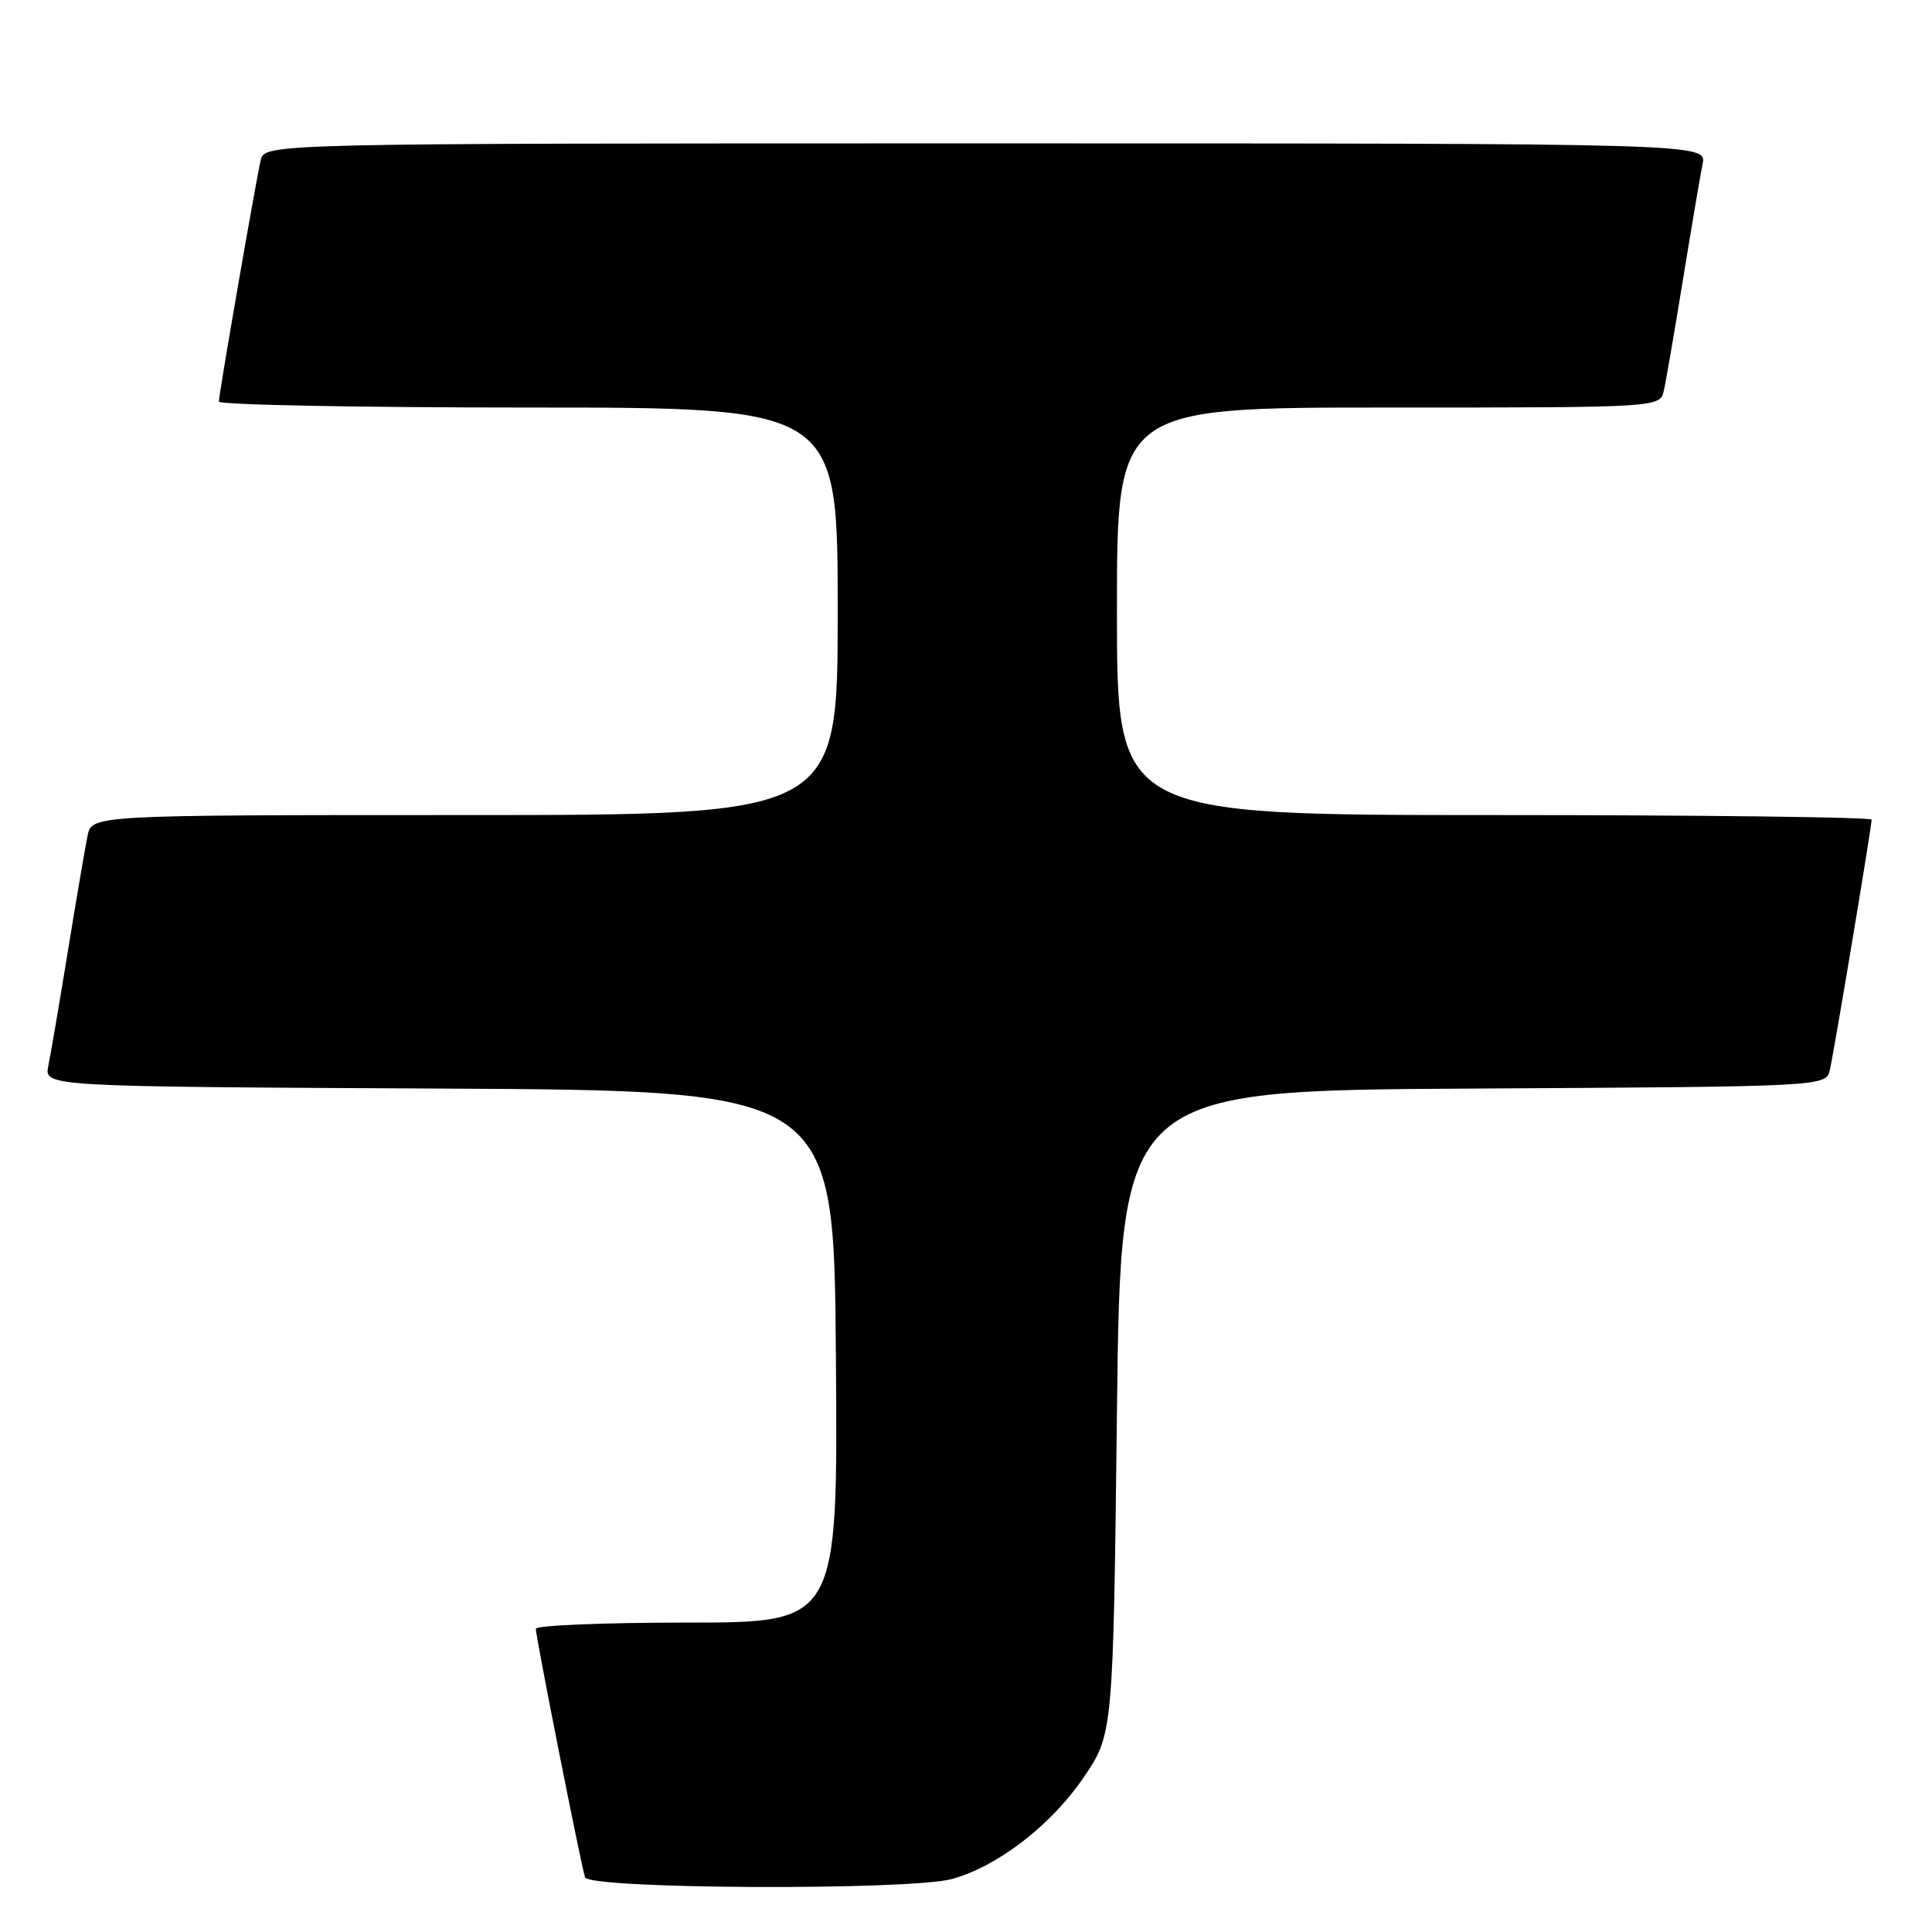 <?xml version="1.0" encoding="UTF-8" standalone="no"?>
<!DOCTYPE svg PUBLIC "-//W3C//DTD SVG 1.1//EN" "http://www.w3.org/Graphics/SVG/1.1/DTD/svg11.dtd" >
<svg xmlns="http://www.w3.org/2000/svg" xmlns:xlink="http://www.w3.org/1999/xlink" version="1.1" viewBox="0 0 256 256">
 <g >
 <path fill="currentColor"
d=" M 126.18 248.97 C 132.18 247.30 139.21 241.90 143.49 235.66 C 147.50 229.82 147.50 229.82 148.00 187.16 C 148.50 144.50 148.50 144.50 195.23 144.24 C 241.97 143.98 241.97 143.98 242.47 141.74 C 243.06 139.16 248.00 109.54 248.00 108.61 C 248.00 108.28 225.50 108.00 198.00 108.00 C 148.00 108.00 148.00 108.00 148.00 81.00 C 148.00 54.00 148.00 54.00 183.98 54.00 C 219.96 54.00 219.96 54.00 220.47 51.75 C 220.75 50.51 221.89 43.88 223.01 37.00 C 224.13 30.12 225.29 23.26 225.60 21.75 C 226.16 19.00 226.16 19.00 130.60 19.00 C 35.04 19.00 35.04 19.00 34.54 21.25 C 33.81 24.49 29.00 52.27 29.00 53.21 C 29.00 53.64 47.45 54.00 70.00 54.00 C 111.00 54.00 111.00 54.00 111.00 81.00 C 111.00 108.00 111.00 108.00 61.58 108.00 C 12.16 108.00 12.16 108.00 11.60 110.75 C 11.29 112.26 10.12 119.12 9.00 126.00 C 7.88 132.88 6.71 139.73 6.40 141.24 C 5.85 143.98 5.85 143.98 58.17 144.24 C 110.50 144.50 110.50 144.50 110.76 179.75 C 111.03 215.00 111.03 215.00 91.01 215.00 C 80.01 215.00 71.00 215.37 71.00 215.83 C 71.00 216.92 76.99 247.14 77.52 248.75 C 78.05 250.33 120.59 250.52 126.18 248.97 Z "/>
</g>
</svg>